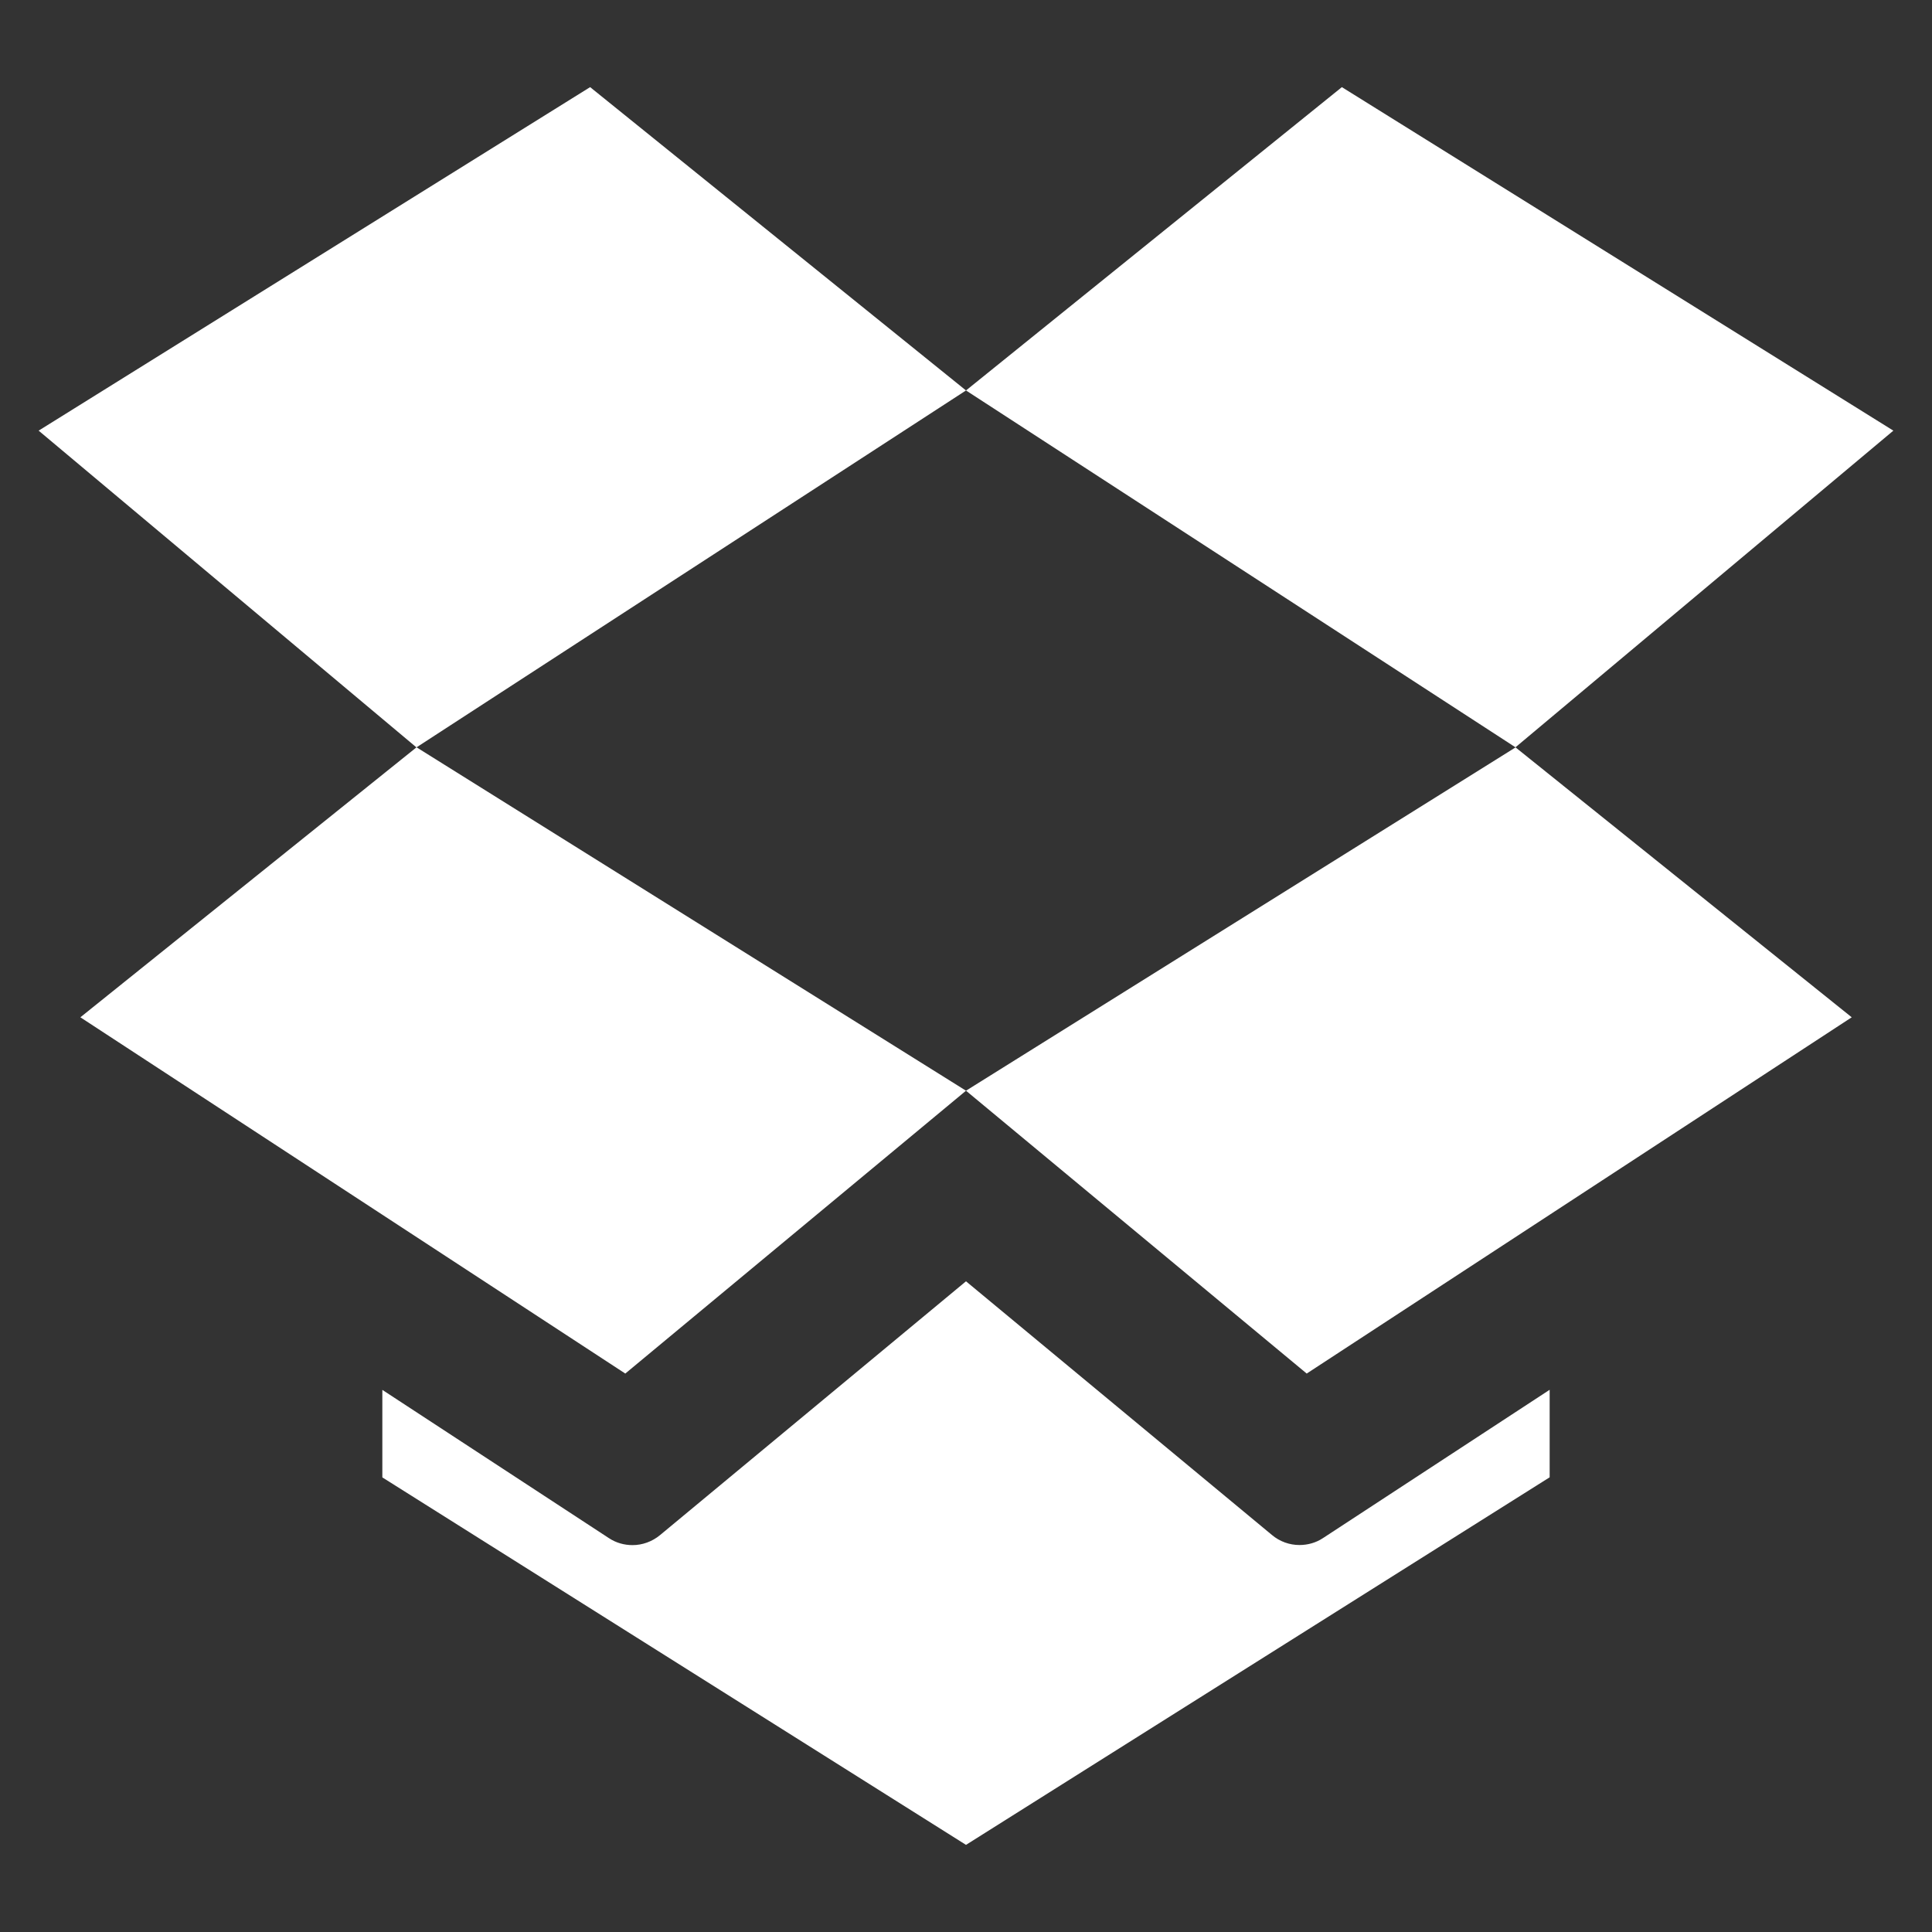 <?xml version="1.0" encoding="utf-8"?>
<!-- Generated by IcoMoon.io -->
<!DOCTYPE svg PUBLIC "-//W3C//DTD SVG 1.1//EN" "http://www.w3.org/Graphics/SVG/1.1/DTD/svg11.dtd">
<svg version="1.1" xmlns="http://www.w3.org/2000/svg" xmlns:xlink="http://www.w3.org/1999/xlink" width="20" height="20" viewBox="0 0 20 20">
	<rect x="0" y="0" width="20" height="20" fill="#333333" stroke="none"/>
	<path d="M6.109 0.902l-5.709 3.556 3.911 3.279 5.689-3.695-3.891-3.14zM13.452 15.994c-0.102 0-0.203-0.035-0.285-0.104l-3.167-2.626-3.167 2.627c-0.082 0.068-0.184 0.104-0.285 0.104-0.085 0-0.17-0.023-0.244-0.072l-2.346-1.535v0.906l6.042 3.804 6.042-3.805v-0.906l-2.346 1.535c-0.074 0.049-0.159 0.072-0.244 0.072zM19.6 4.458l-5.709-3.556-3.891 3.14 5.688 3.694 3.912-3.278zM10 11.291l3.527 2.928 5.642-3.688-3.48-2.794-5.689 3.554zM6.473 14.219l3.527-2.928-5.688-3.555-3.48 2.795 5.641 3.688z" fill="#ffffff" />
</svg>
